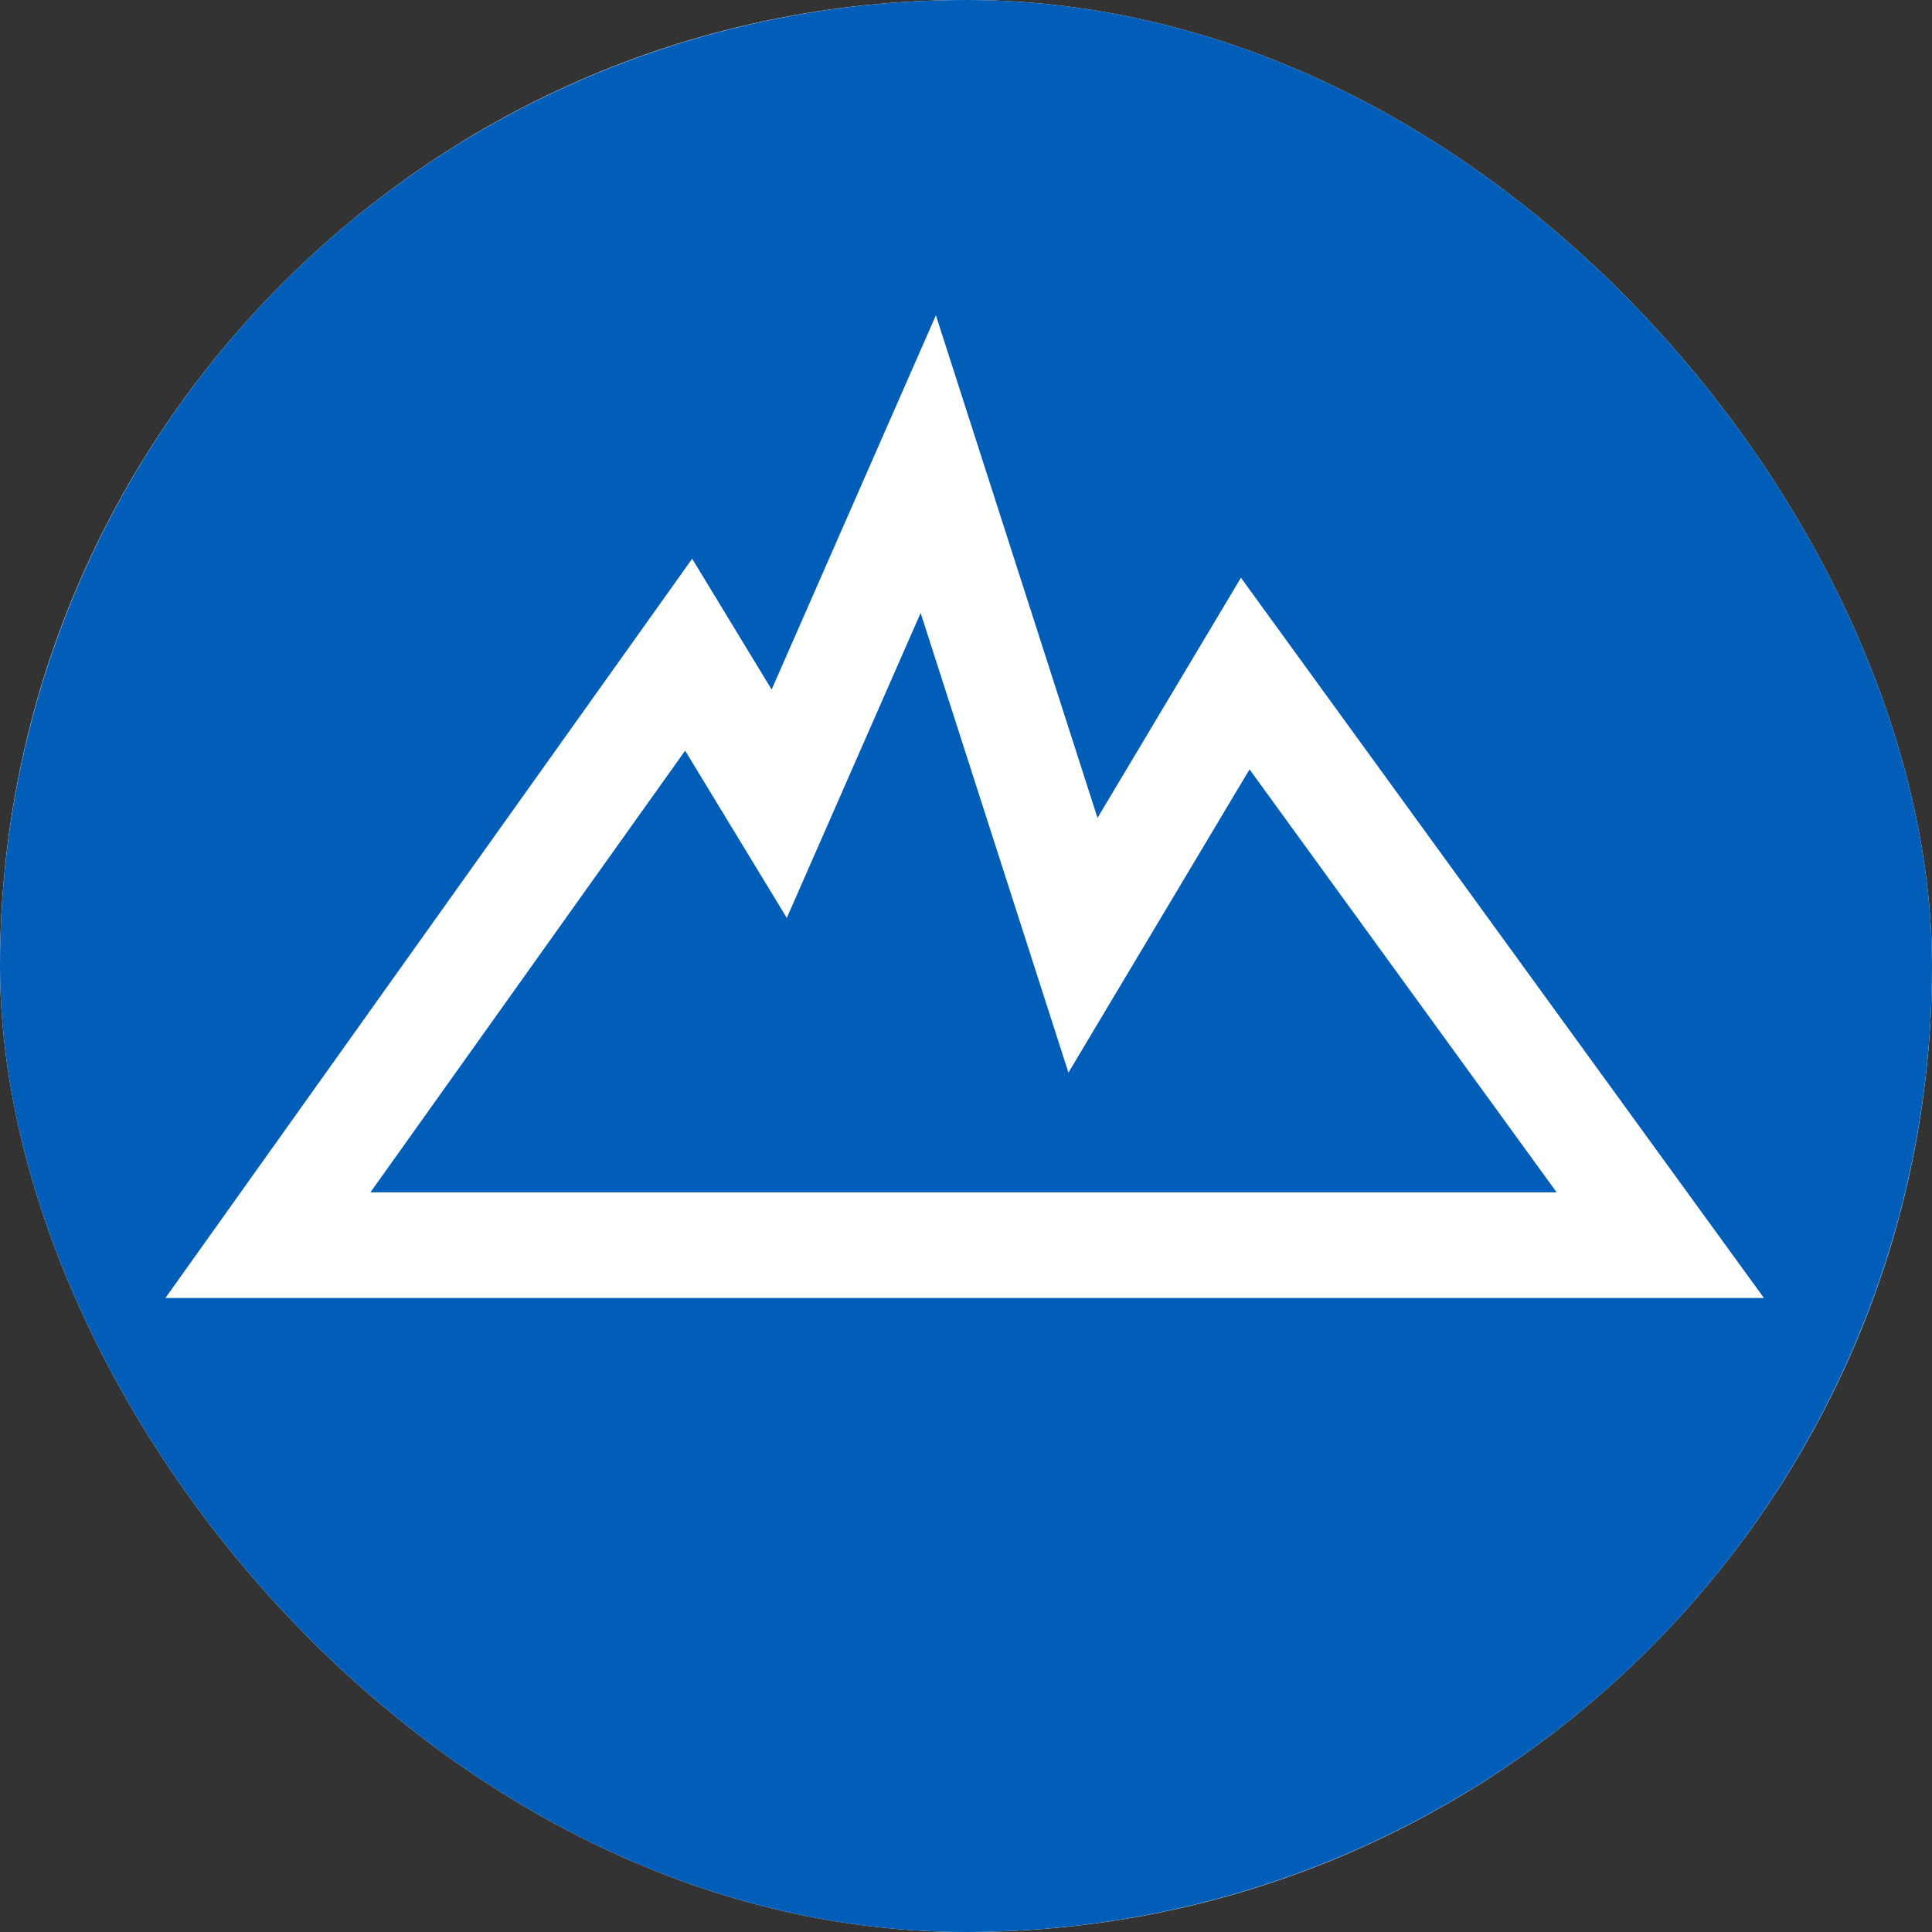 <svg width="512" height="512" viewBox="0 0 512 512" fill="none" xmlns="http://www.w3.org/2000/svg">
<rect x="0" y="0" width="512" height="512" fill="#333333" stroke="none"/>
<g clip-path="url(#clip0)">
<rect width="512" height="512" rx="256" fill="white"/>
<circle cx="256" cy="256" r="256" fill="#005EB8"/>
<path d="M71 329.985L440 329.985L330 178.5L287 250.5L246 123L206.5 213L182.5 173.5L71 329.985Z" stroke="white" stroke-width="28"/>
</g>
<defs>
<clipPath id="clip0">
<rect width="512" height="512" rx="256" fill="white"/>
</clipPath>
</defs>
</svg>
